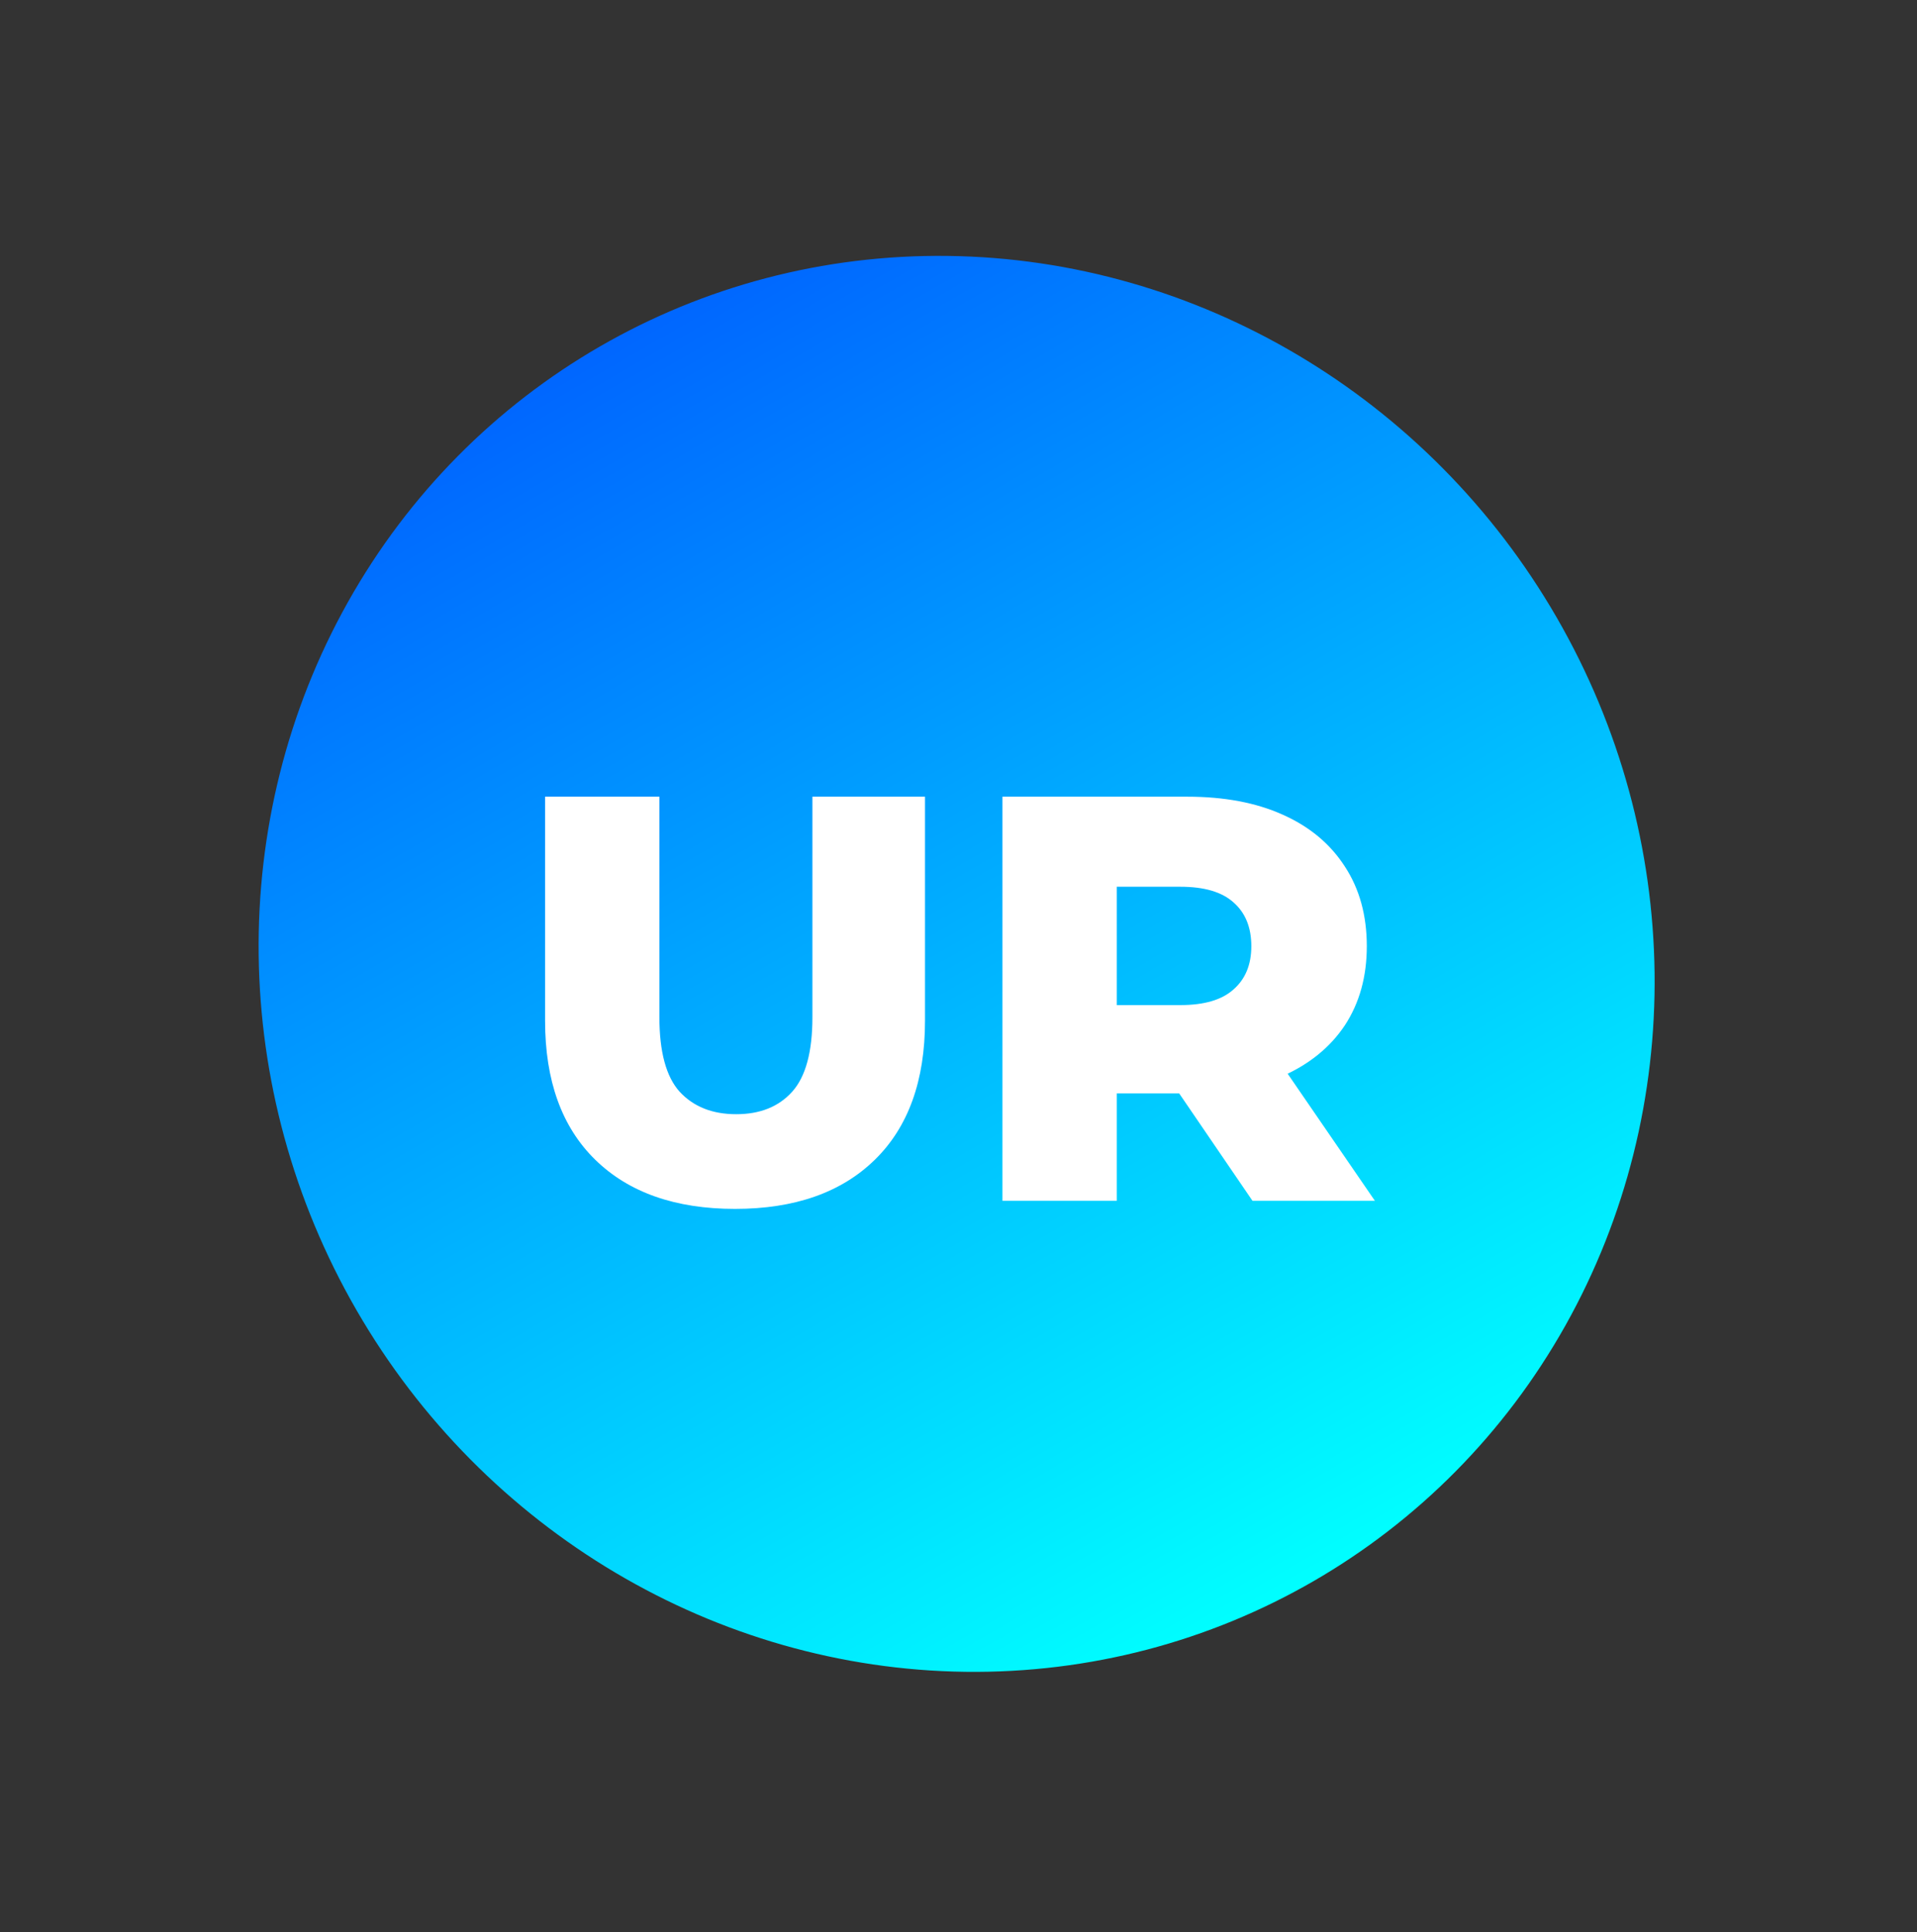 <svg width="249" height="251" viewBox="0 0 249 251" fill="none" xmlns="http://www.w3.org/2000/svg">
<rect x="0" y="0" width="249" height="251" fill="#333333" stroke="none"/>
<ellipse cx="124.257" cy="125.219" rx="90" ry="92.629" transform="rotate(-30 124.257 125.219)" fill="url(#paint0_linear_725_1524)"/>
<path d="M95.475 157.05C87.725 157.05 81.675 154.925 77.325 150.675C72.975 146.425 70.8 140.4 70.8 132.6V103.5H85.65V132.15C85.65 136.65 86.525 139.875 88.275 141.825C90.075 143.775 92.525 144.75 95.625 144.75C98.725 144.75 101.15 143.775 102.9 141.825C104.65 139.875 105.525 136.65 105.525 132.15V103.5H120.15V132.6C120.15 140.4 117.975 146.425 113.625 150.675C109.275 154.925 103.225 157.05 95.475 157.05ZM130.21 156V103.5H154.21C159.01 103.5 163.135 104.275 166.585 105.825C170.085 107.375 172.785 109.625 174.685 112.575C176.585 115.475 177.535 118.925 177.535 122.925C177.535 126.875 176.585 130.3 174.685 133.2C172.785 136.05 170.085 138.25 166.585 139.8C163.135 141.3 159.01 142.05 154.21 142.05H138.46L145.06 135.825V156H130.21ZM162.685 156L149.635 136.875H165.46L178.585 156H162.685ZM145.06 137.4L138.46 130.575H153.31C156.41 130.575 158.71 129.9 160.21 128.55C161.76 127.2 162.535 125.325 162.535 122.925C162.535 120.475 161.76 118.575 160.21 117.225C158.71 115.875 156.41 115.2 153.31 115.2H138.46L145.06 108.375V137.4Z" fill="white"/>
<defs>
<linearGradient id="paint0_linear_725_1524" x1="124.257" y1="32.59" x2="124.257" y2="217.848" gradientUnits="userSpaceOnUse">
<stop stop-color="#0066FF"/>
<stop offset="1" stop-color="#00FFFF"/>
</linearGradient>
</defs>
</svg>
